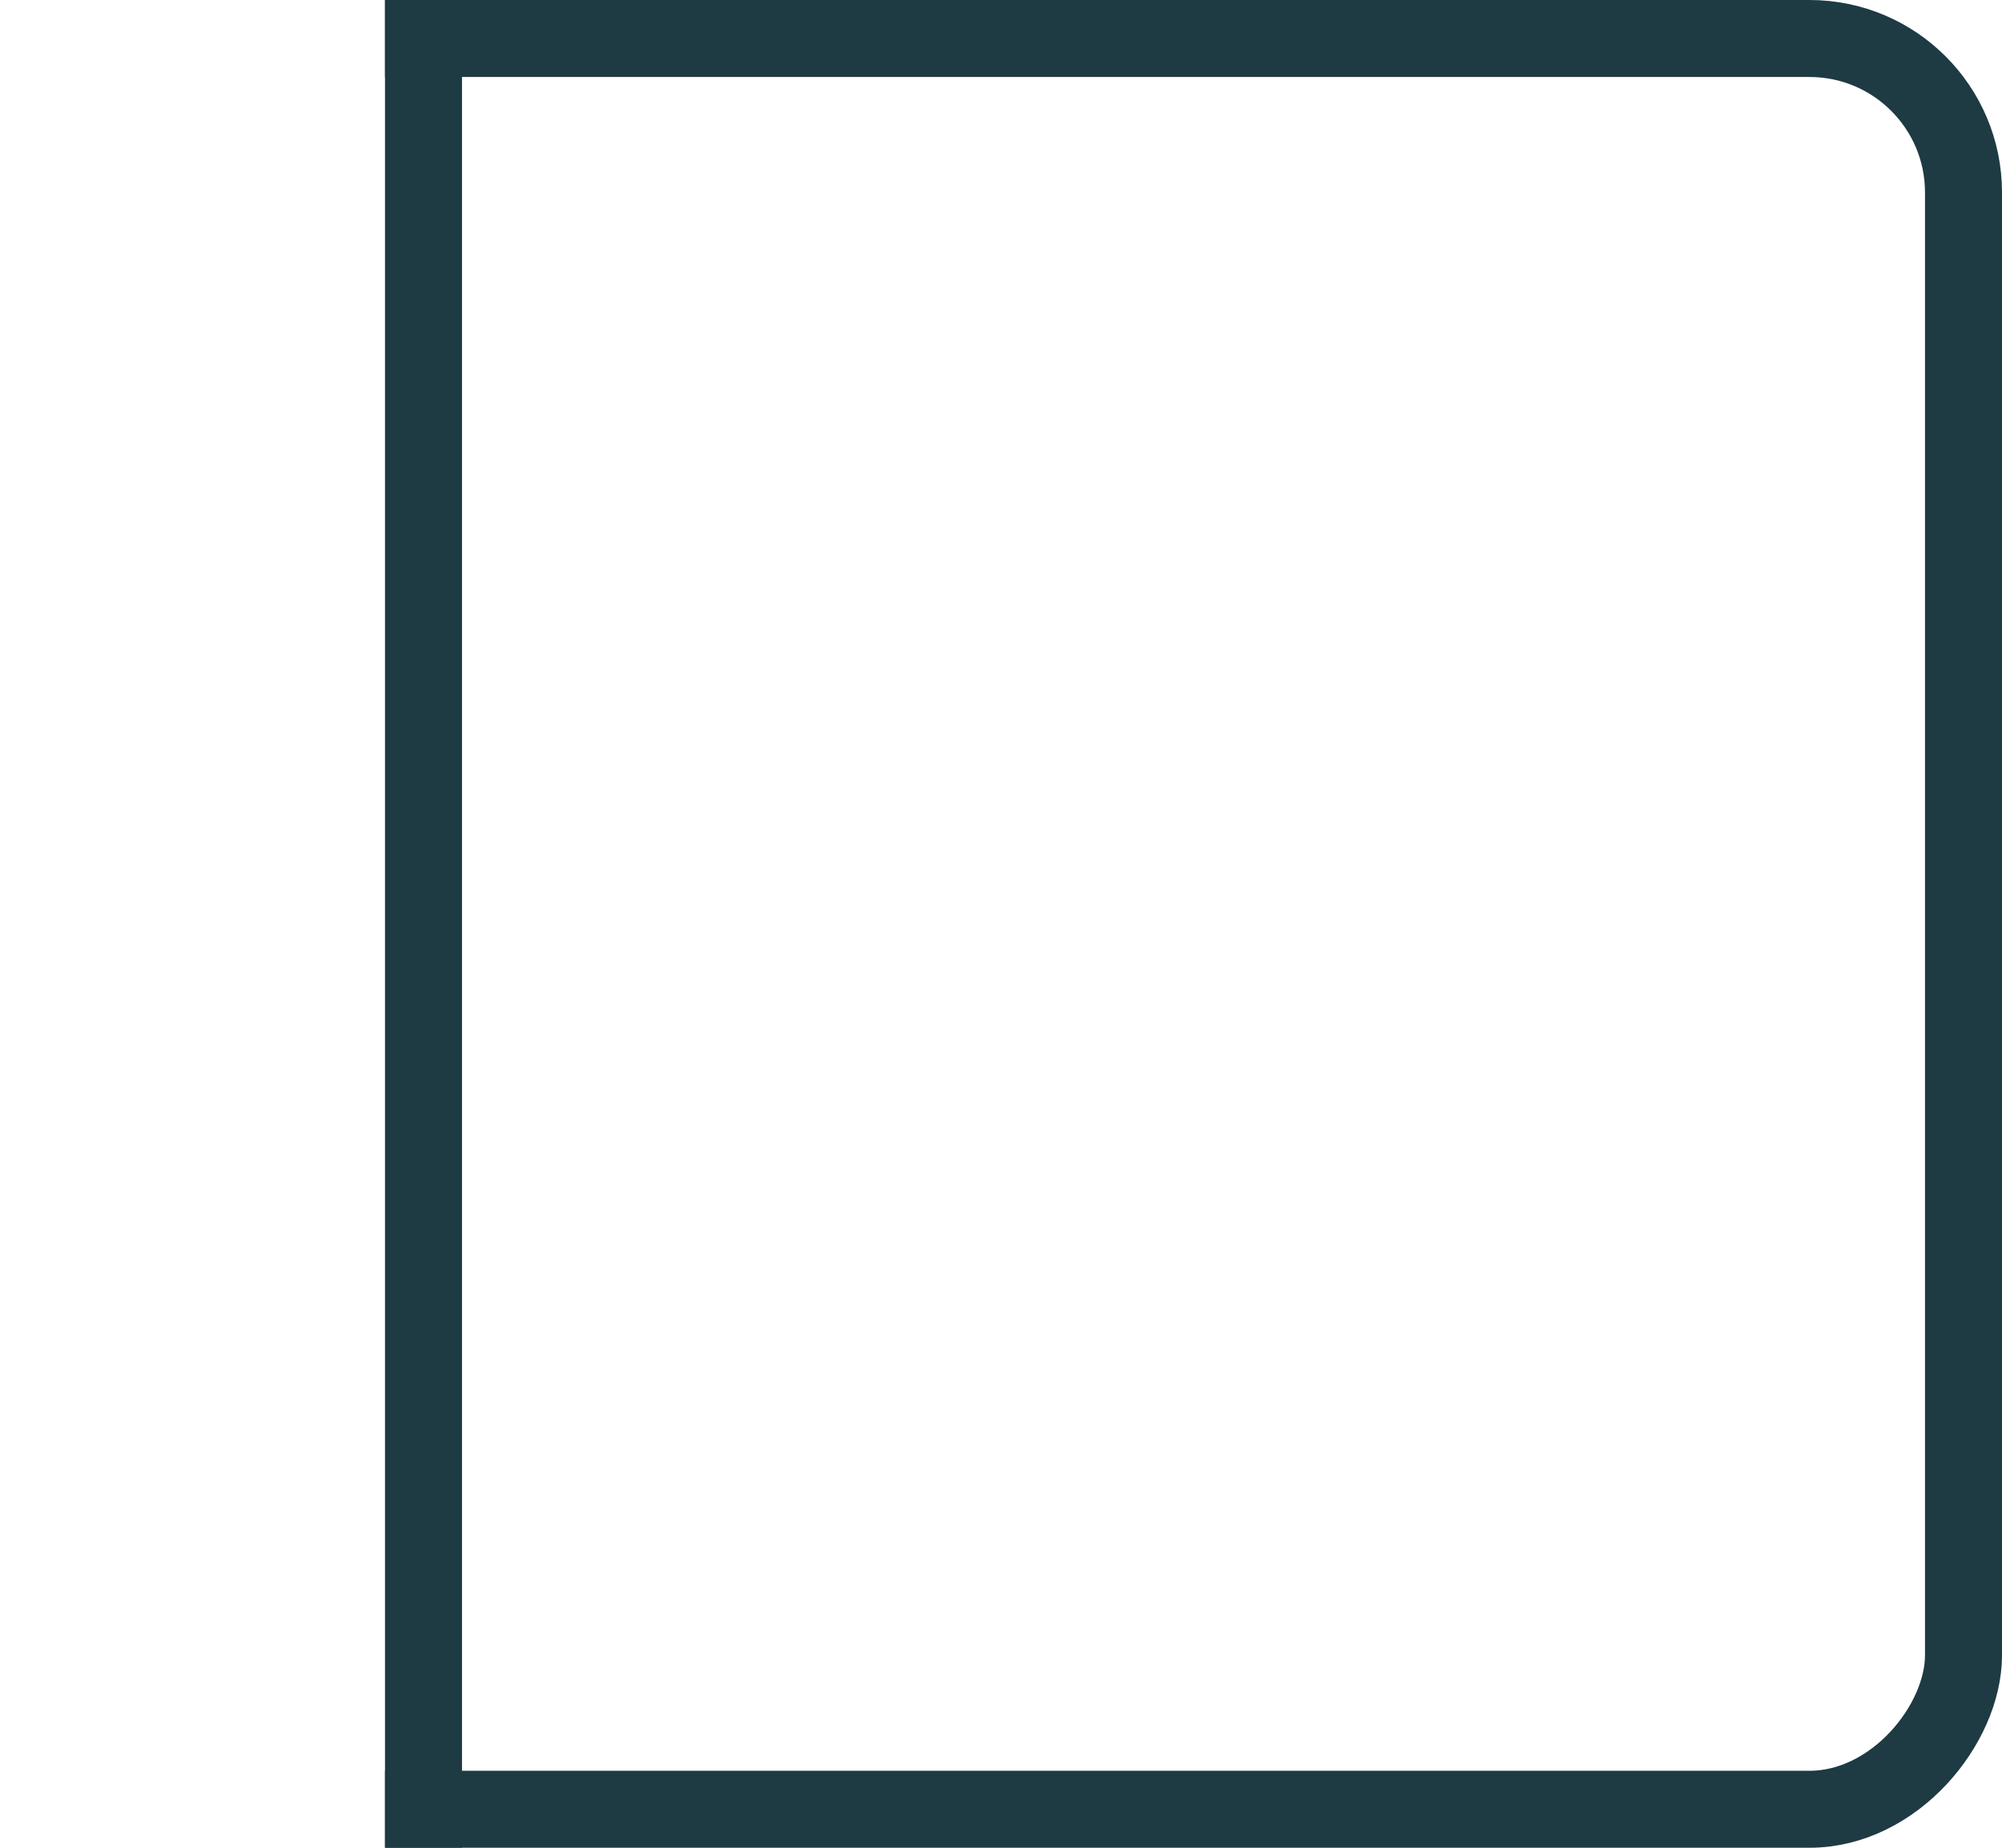 <?xml version="1.0" encoding="UTF-8" standalone="no"?>
<!-- Created with Inkscape (http://www.inkscape.org/) -->

<svg
   xmlns:dc="http://purl.org/dc/elements/1.1/"
   xmlns:cc="http://creativecommons.org/ns#"
   xmlns:rdf="http://www.w3.org/1999/02/22-rdf-syntax-ns#"
   xmlns:svg="http://www.w3.org/2000/svg"
   xmlns="http://www.w3.org/2000/svg"
   xmlns:sodipodi="http://sodipodi.sourceforge.net/DTD/sodipodi-0.dtd"
   xmlns:inkscape="http://www.inkscape.org/namespaces/inkscape"
   width="26"
   height="24"
   viewBox="0 0 26 24"
   version="1.1"
   id="svg8"
   sodipodi:docname="combo-entry-border-focus-rtl.svg"
   inkscape:version="0.92.5 (2060ec1f9f, 2020-04-08)">
  <defs
     id="defs2">
    <clipPath
       clipPathUnits="userSpaceOnUse"
       id="clipPath826">
      <rect
         id="rect828"
         width="21"
         height="24"
         x="0"
         y="346.542"
         style="stroke-width:1" />
    </clipPath>
  </defs>
  <sodipodi:namedview
     id="base"
     pagecolor="#000000"
     bordercolor="#666666"
     borderopacity="1.0"
     inkscape:pageopacity="0"
     inkscape:pageshadow="2"
     inkscape:zoom="33.75"
     inkscape:cx="13"
     inkscape:cy="12"
     inkscape:document-units="px"
     inkscape:current-layer="layer1"
     showgrid="true"
     units="px"
     inkscape:window-width="1920"
     inkscape:window-height="1011"
     inkscape:window-x="0"
     inkscape:window-y="40"
     inkscape:window-maximized="1">
    <inkscape:grid
       type="xygrid"
       id="grid10" />
  </sodipodi:namedview>
  <g
     inkscape:label="Calque 1"
     inkscape:groupmode="layer"
     id="layer1"
     transform="translate(0,-346.542)">
    <rect
       id="rect816"
       width="25"
       height="23"
       x="0.5"
       y="347.042"
       style="fill:none;fill-opacity:1;stroke:#1e3a43;stroke-width:1;stroke-miterlimit:4;stroke-dasharray:none;stroke-opacity:1"
       rx="2"
       ry="2"
       clip-path="url(#clipPath826)"
       transform="matrix(-1,0,0,1,26,0)" />
    <rect
       id="rect830"
       width="1"
       height="24"
       x="-6"
       y="346.542"
       style="fill:#1e3a43;fill-opacity:1;stroke-width:1"
       transform="scale(-1,1)" />
  </g>
</svg>
